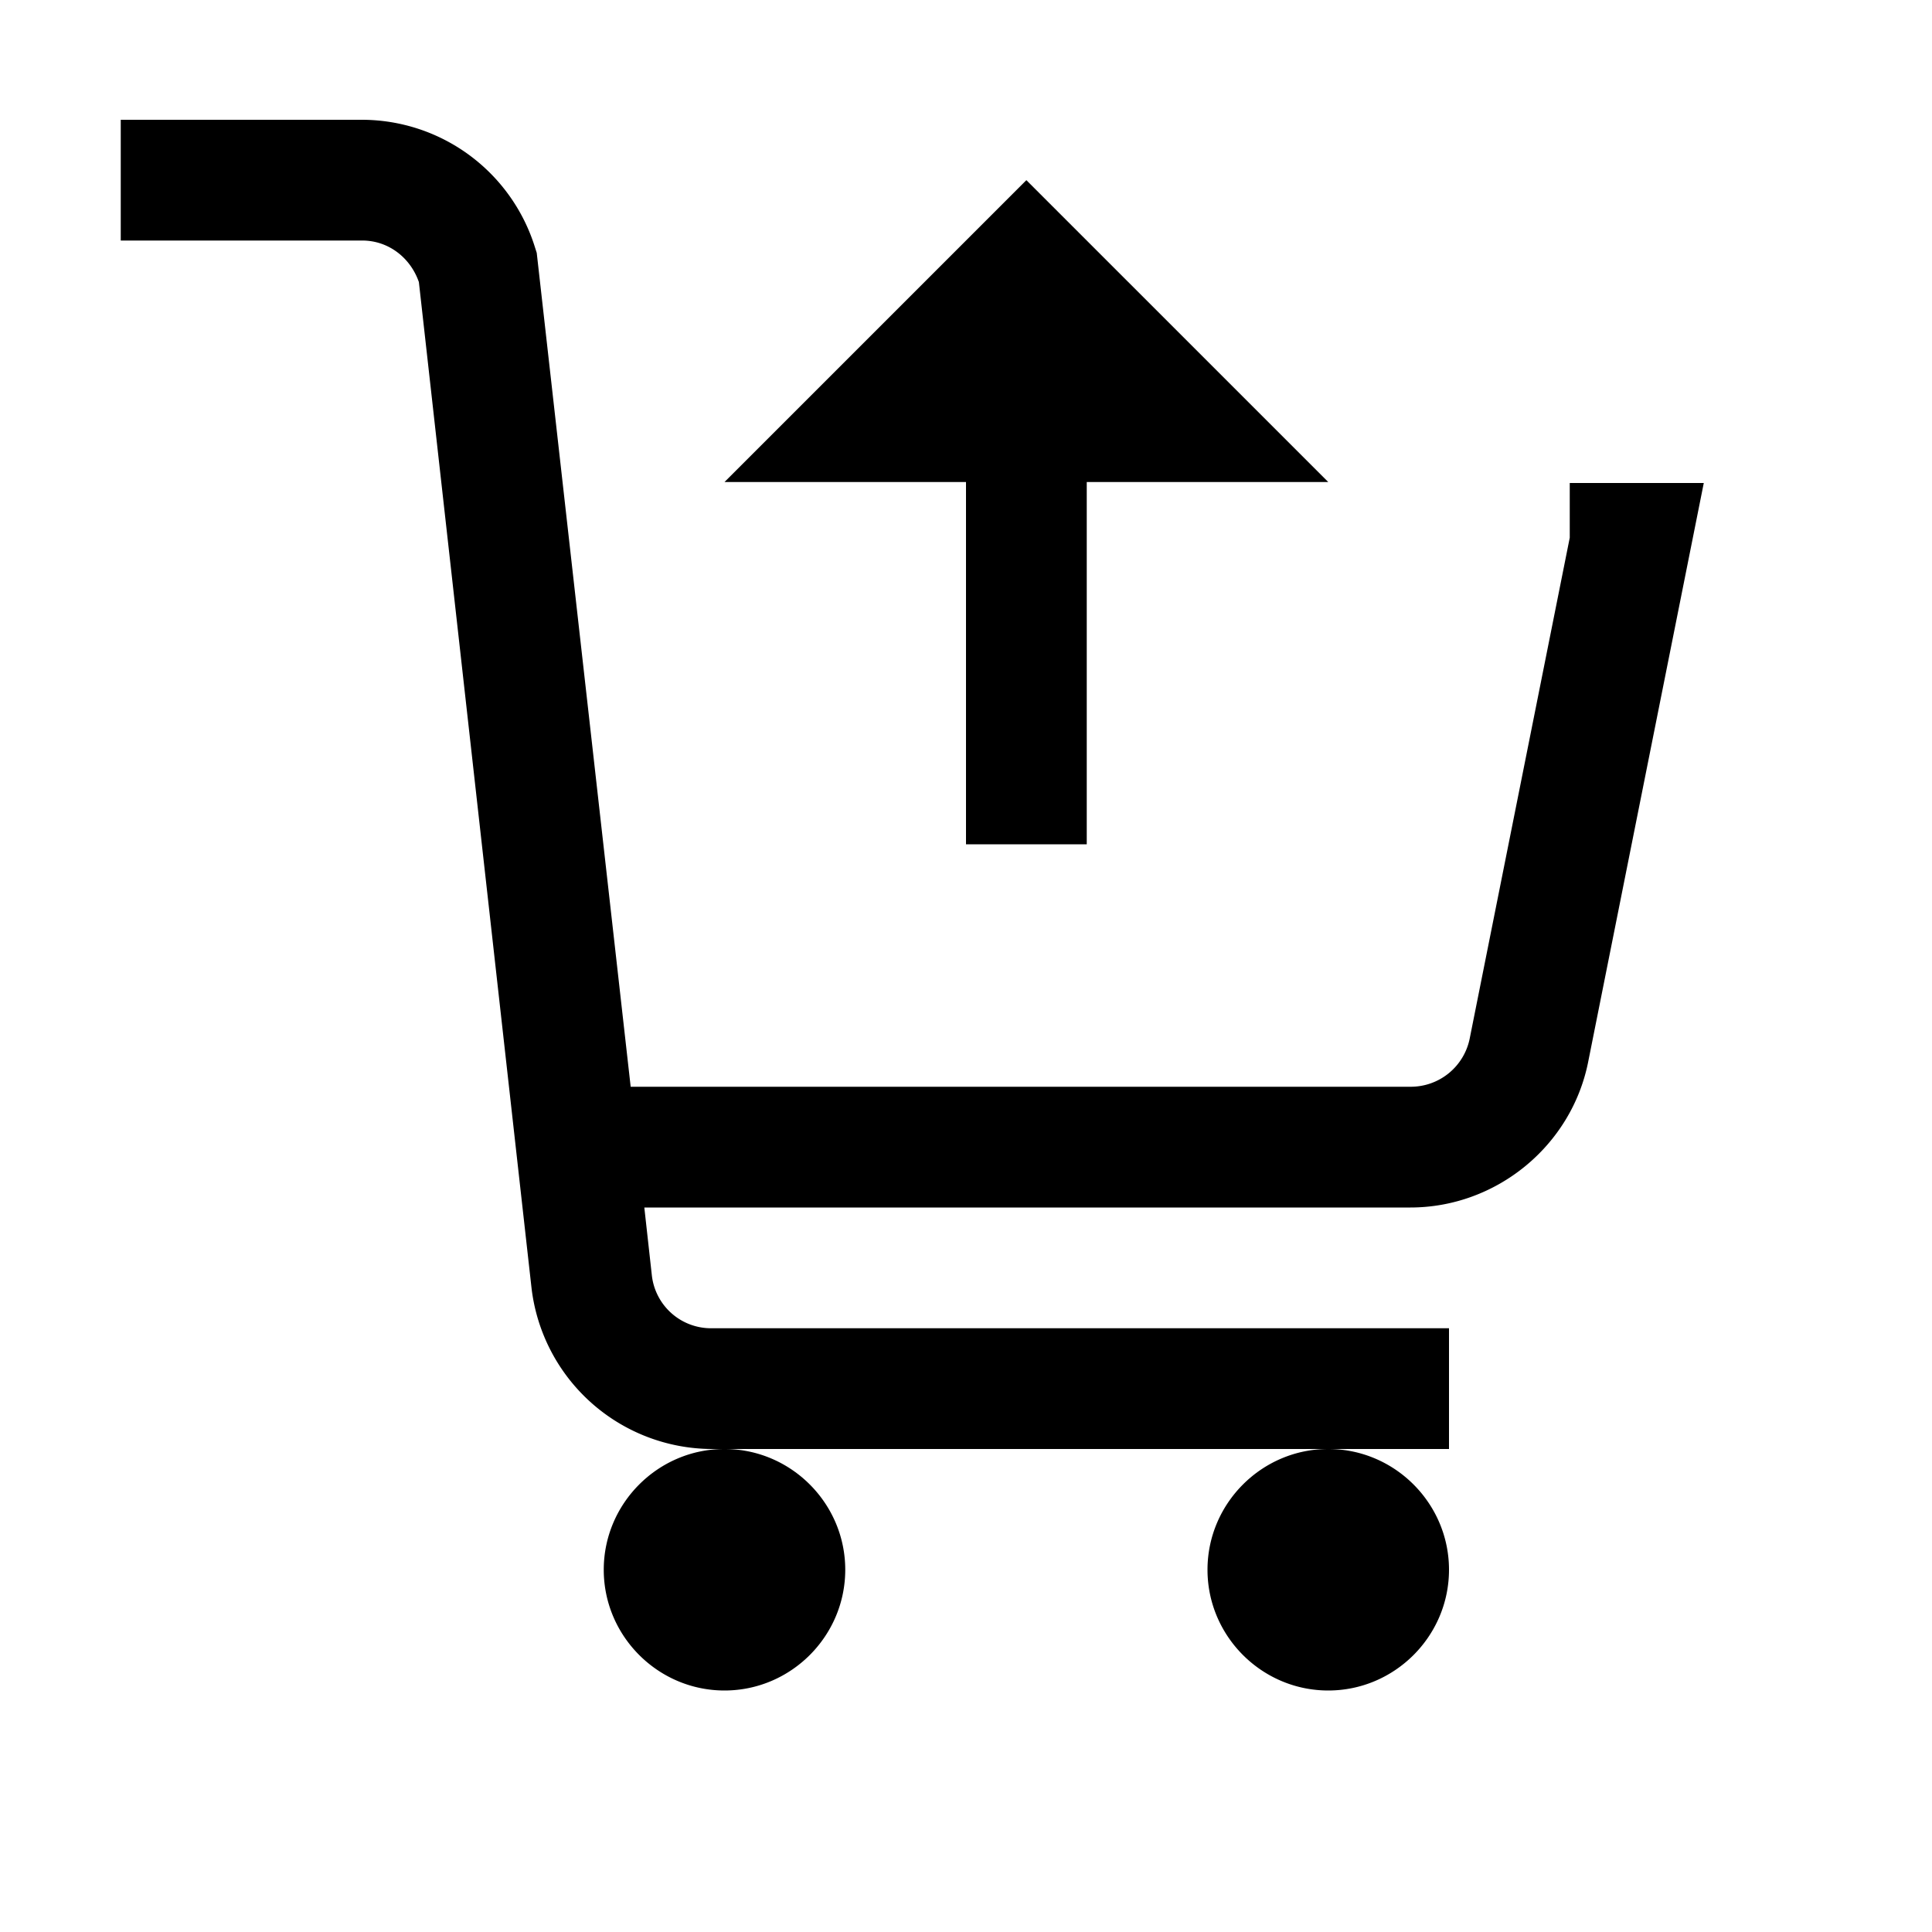 <svg xmlns="http://www.w3.org/2000/svg" viewBox="0 0 16 16"><path d="M1 .992v1h2c.215 0 .398.14.469.344l.933 8.332A1.51 1.51 0 0 0 5.895 12H12v-1H5.895a.493.493 0 0 1-.497-.441L5.336 10h6.344c.71 0 1.332-.508 1.472-1.203L14.11 4H13v.453l-.828 4.145A.498.498 0 0 1 11.68 9H5.223l-.778-6.906-.015-.047A1.502 1.502 0 0 0 3 .992zM11 12c-.55 0-1 .45-1 1s.45 1 1 1 1-.45 1-1-.45-1-1-1zm-5 0c-.55 0-1 .45-1 1s.45 1 1 1 1-.45 1-1-.45-1-1-1zM8.5 1.492L6 3.992h2v3h1v-3h2z"/></svg>